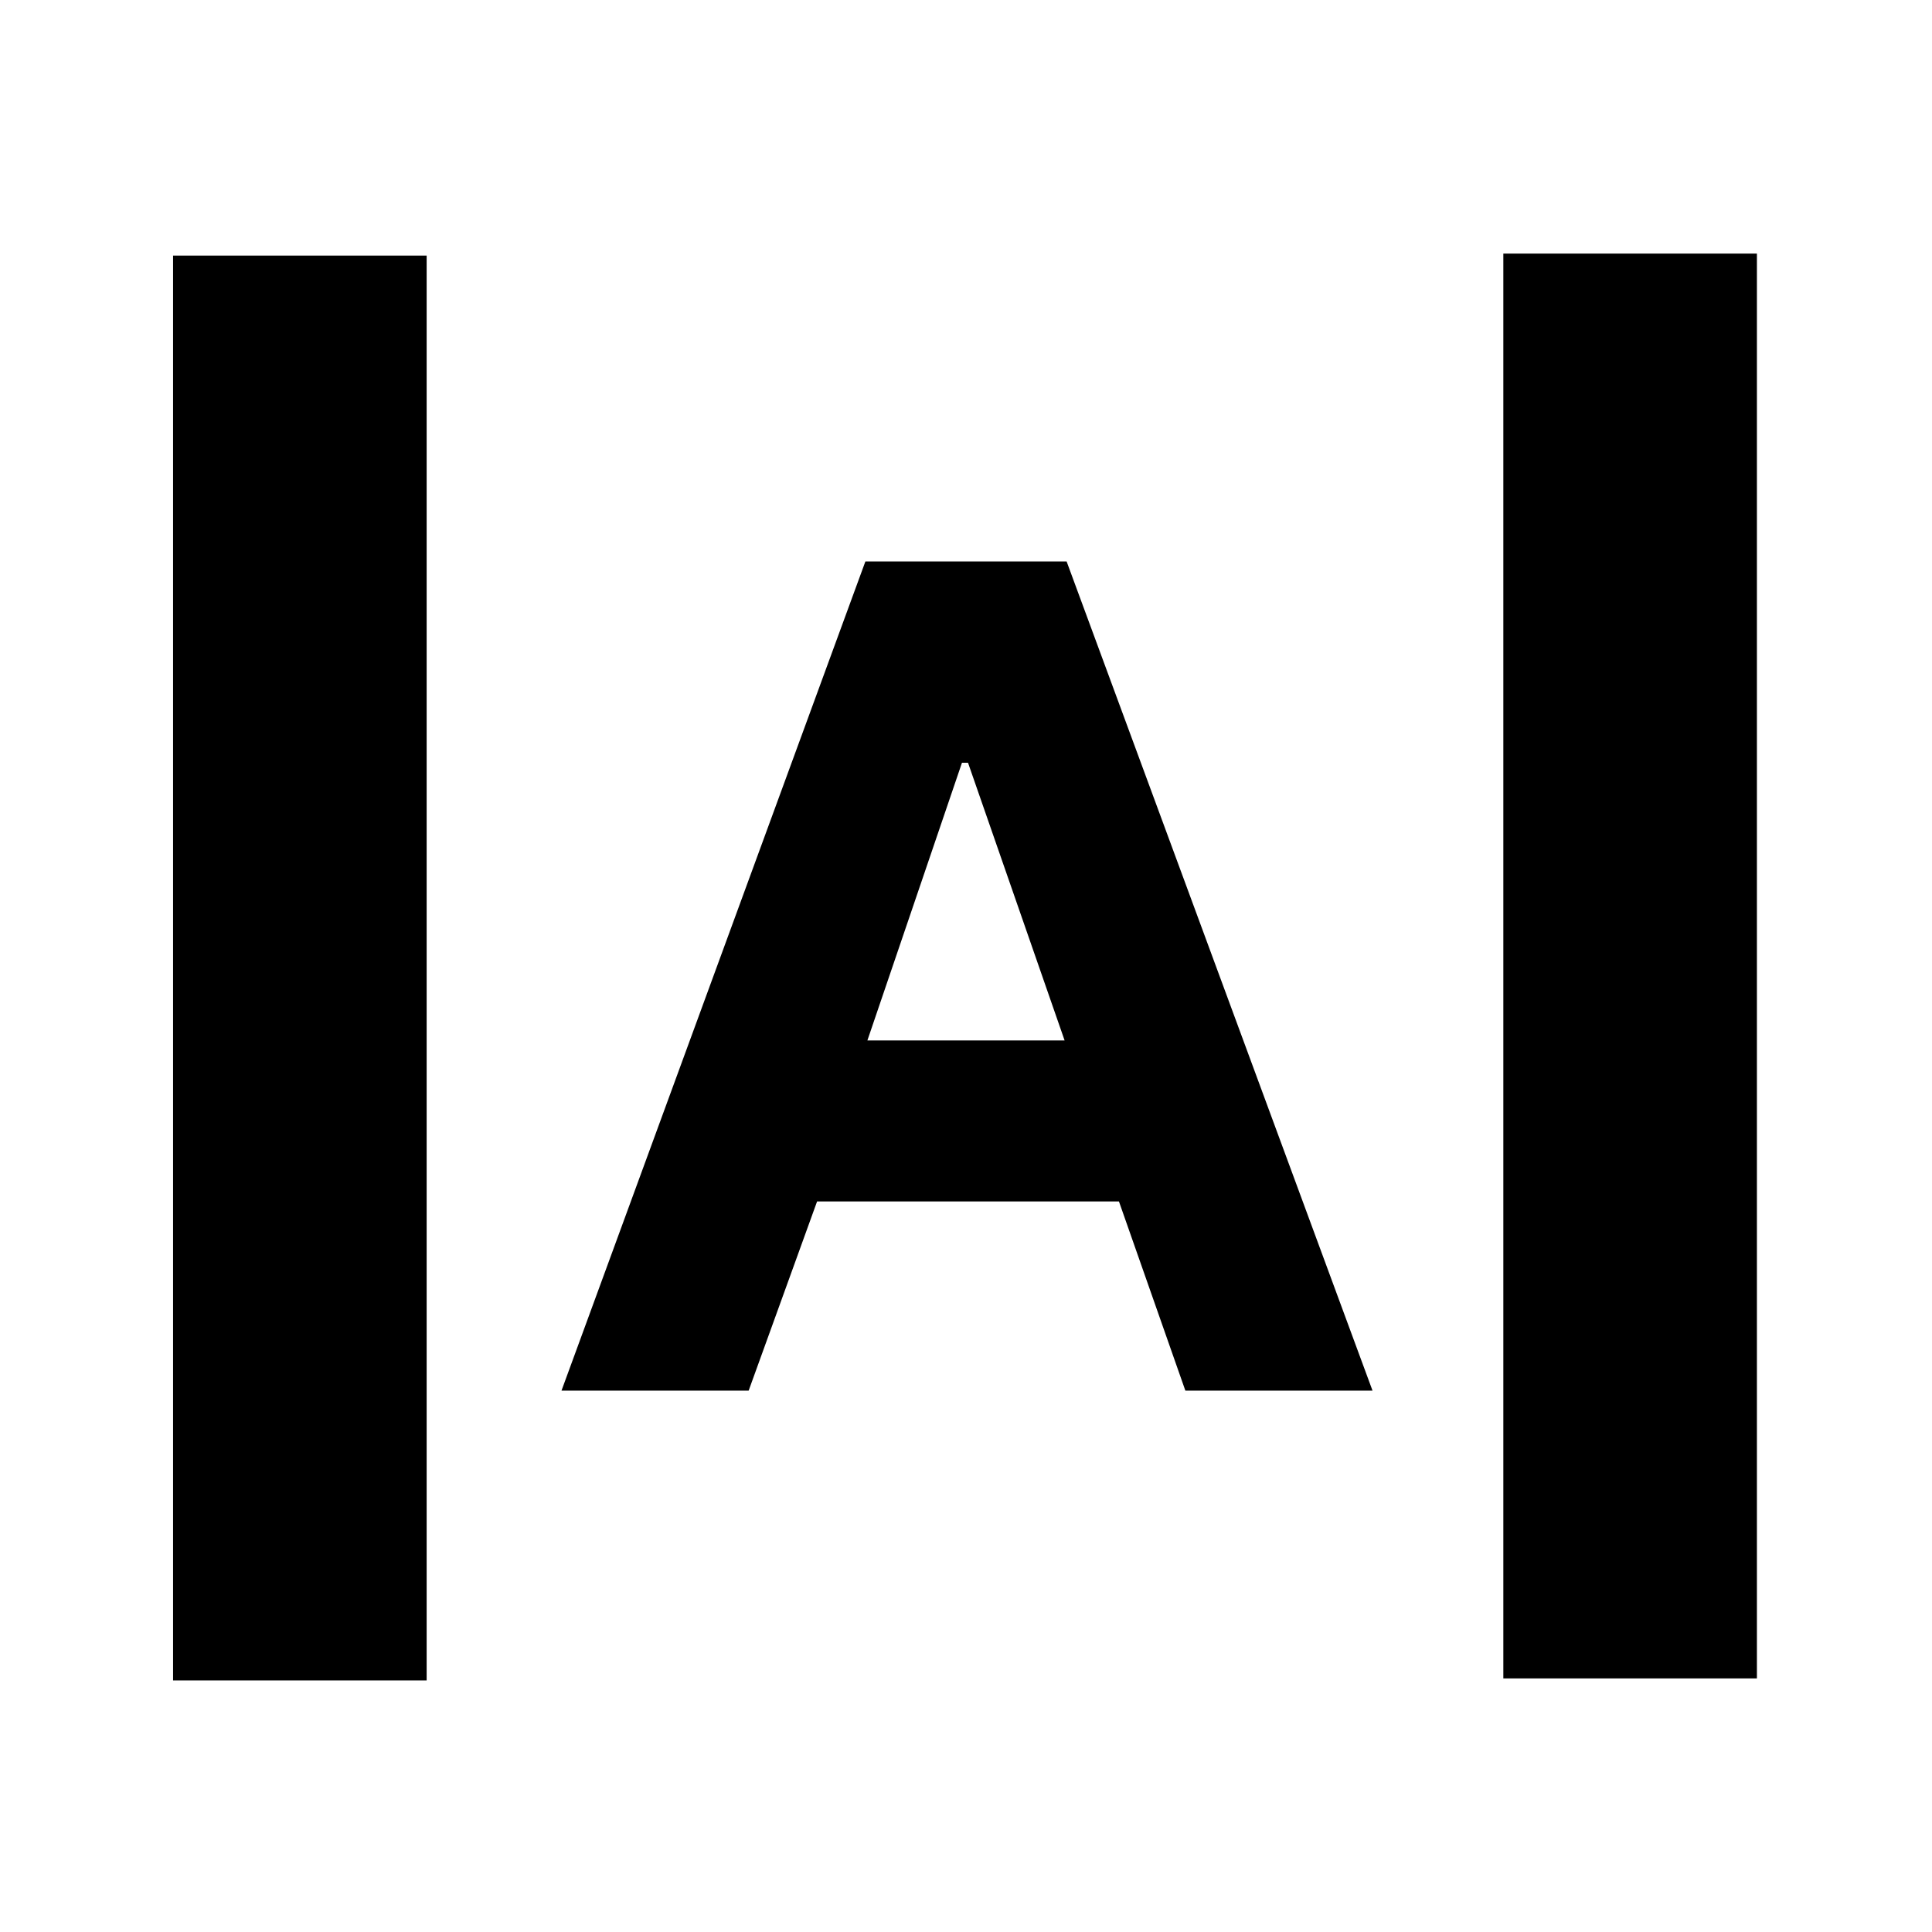 <svg xmlns="http://www.w3.org/2000/svg" height="24" viewBox="0 -960 960 960" width="24"><path d="M86-125v-708h126v708H86Zm661-1v-708h126v708H747ZM279-269l151-412h100l152 412h-93l-33-94H406l-34 94h-93Zm152-174h98l-48-138h-3l-47 138Z"/></svg>